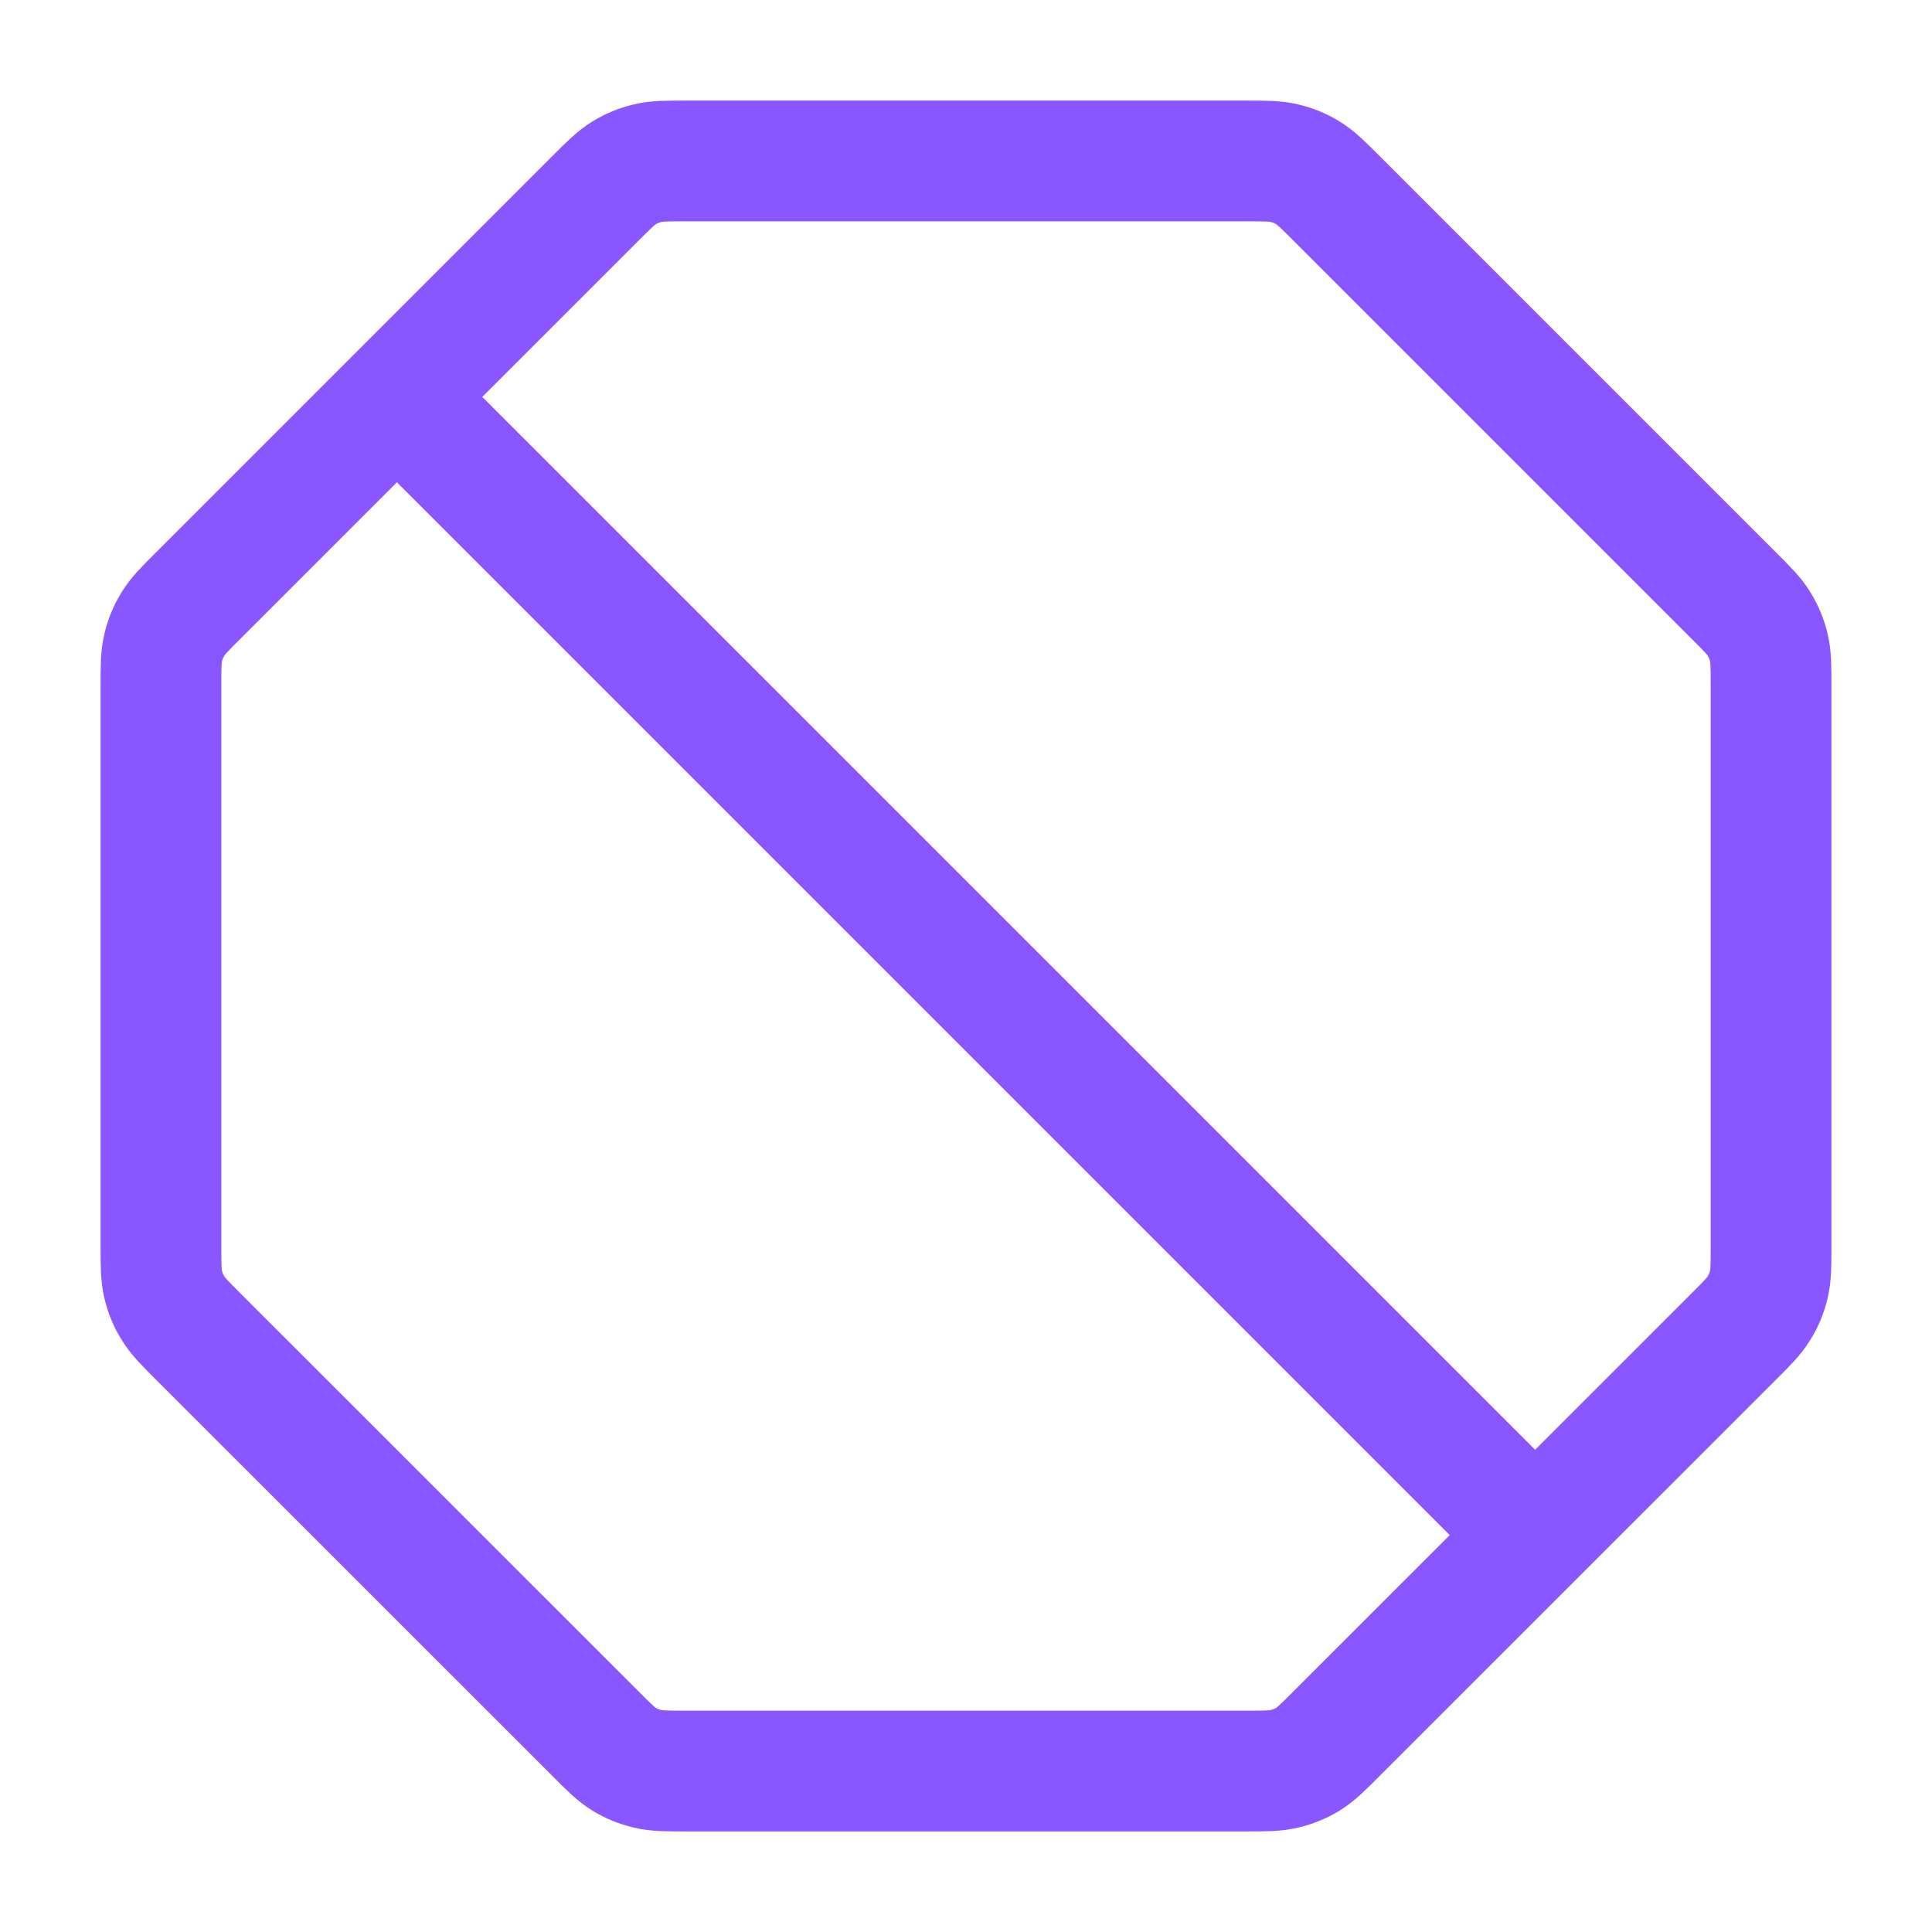 <svg width="16" height="16" viewBox="0 0 16 16" fill="none" xmlns="http://www.w3.org/2000/svg">
<path d="M3.287 3.287L12.713 12.713M1.333 5.682V10.318C1.333 10.481 1.333 10.563 1.352 10.64C1.368 10.708 1.395 10.773 1.432 10.832C1.473 10.9 1.53 10.957 1.646 11.073L4.928 14.354C5.043 14.47 5.101 14.527 5.168 14.569C5.227 14.605 5.293 14.632 5.361 14.648C5.437 14.667 5.519 14.667 5.682 14.667H10.318C10.481 14.667 10.563 14.667 10.639 14.648C10.707 14.632 10.773 14.605 10.832 14.569C10.899 14.527 10.957 14.47 11.072 14.354L14.354 11.073C14.47 10.957 14.527 10.9 14.568 10.832C14.605 10.773 14.632 10.708 14.648 10.64C14.667 10.563 14.667 10.481 14.667 10.318V5.682C14.667 5.519 14.667 5.437 14.648 5.361C14.632 5.293 14.605 5.228 14.568 5.168C14.527 5.101 14.47 5.043 14.354 4.928L11.072 1.646C10.957 1.531 10.899 1.473 10.832 1.432C10.773 1.395 10.707 1.368 10.639 1.352C10.563 1.333 10.481 1.333 10.318 1.333H5.682C5.519 1.333 5.437 1.333 5.361 1.352C5.293 1.368 5.227 1.395 5.168 1.432C5.101 1.473 5.043 1.531 4.928 1.646L1.646 4.928C1.53 5.043 1.473 5.101 1.432 5.168C1.395 5.228 1.368 5.293 1.352 5.361C1.333 5.437 1.333 5.519 1.333 5.682Z" stroke="#8956FF" stroke-linecap="round" stroke-linejoin="round"/>
</svg>
